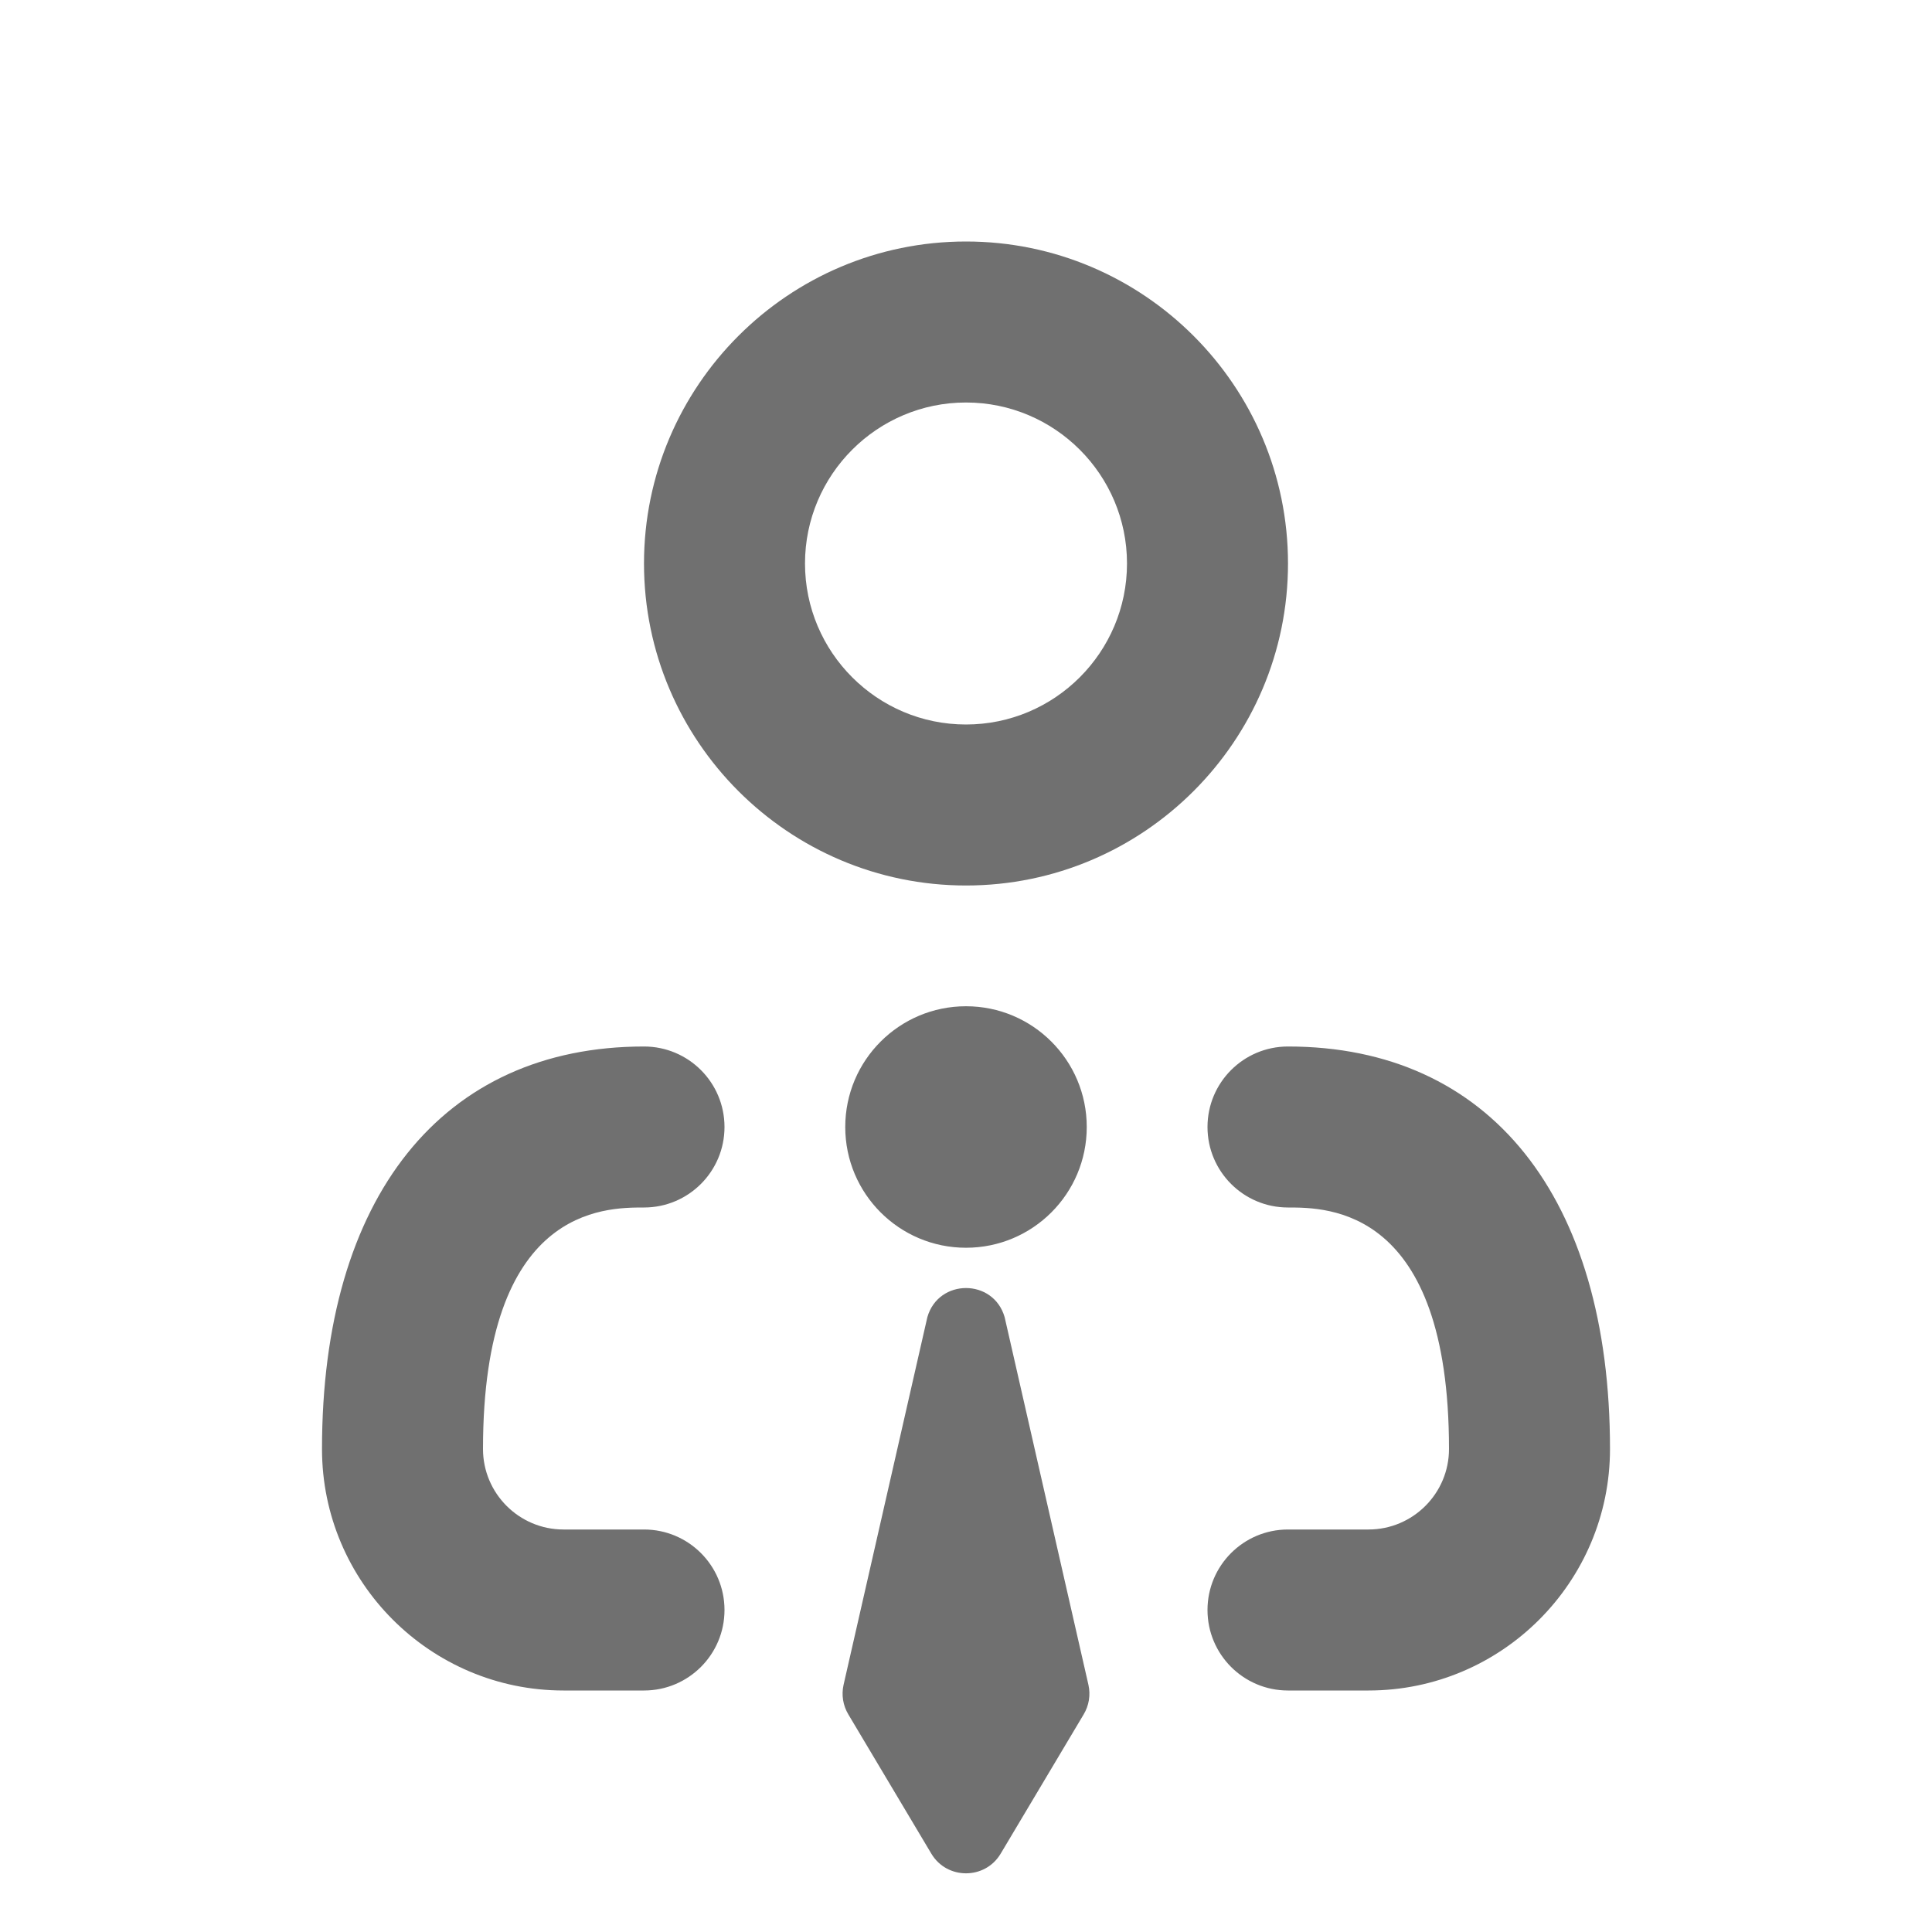 <svg width="24" height="24" viewBox="0 0 24 24" fill="none" xmlns="http://www.w3.org/2000/svg">
<path fill-rule="evenodd" clip-rule="evenodd" d="M12 5C10.897 5 10 5.897 10 7C10 8.103 10.897 9 12 9C13.103 9 14 8.103 14 7C14 5.897 13.103 5 12 5ZM12 11C9.794 11 8 9.206 8 7C8 4.794 9.794 3 12 3C14.206 3 16 4.794 16 7C16 9.206 14.206 11 12 11ZM8 21H7C5.346 21 4 19.654 4 18C4 14.869 5.495 13 8 13C8.553 13 9 13.448 9 14C9 14.552 8.553 15 8 15C7.505 15 6 15 6 18C6 18.551 6.448 19 7 19H8C8.553 19 9 19.448 9 20C9 20.552 8.553 21 8 21ZM16 21H17C18.654 21 20 19.654 20 18C20 14.869 18.505 13 16 13C15.447 13 15 13.448 15 14C15 14.552 15.447 15 16 15C16.495 15 18 15 18 18C18 18.551 17.552 19 17 19H16C15.447 19 15 19.448 15 20C15 20.552 15.447 21 16 21ZM11.52 16.362L10.479 20.93C10.451 21.055 10.472 21.187 10.539 21.298L11.57 23.028C11.764 23.352 12.236 23.352 12.43 23.028L13.461 21.298C13.528 21.187 13.549 21.055 13.521 20.93L12.48 16.362C12.341 15.88 11.659 15.88 11.52 16.362ZM12 12.5C11.172 12.5 10.5 13.171 10.5 14C10.5 14.829 11.172 15.5 12 15.5C12.828 15.5 13.5 14.829 13.5 14C13.5 13.171 12.828 12.5 12 12.5Z" fill="black" fill-opacity="0.56"/>
</svg>
